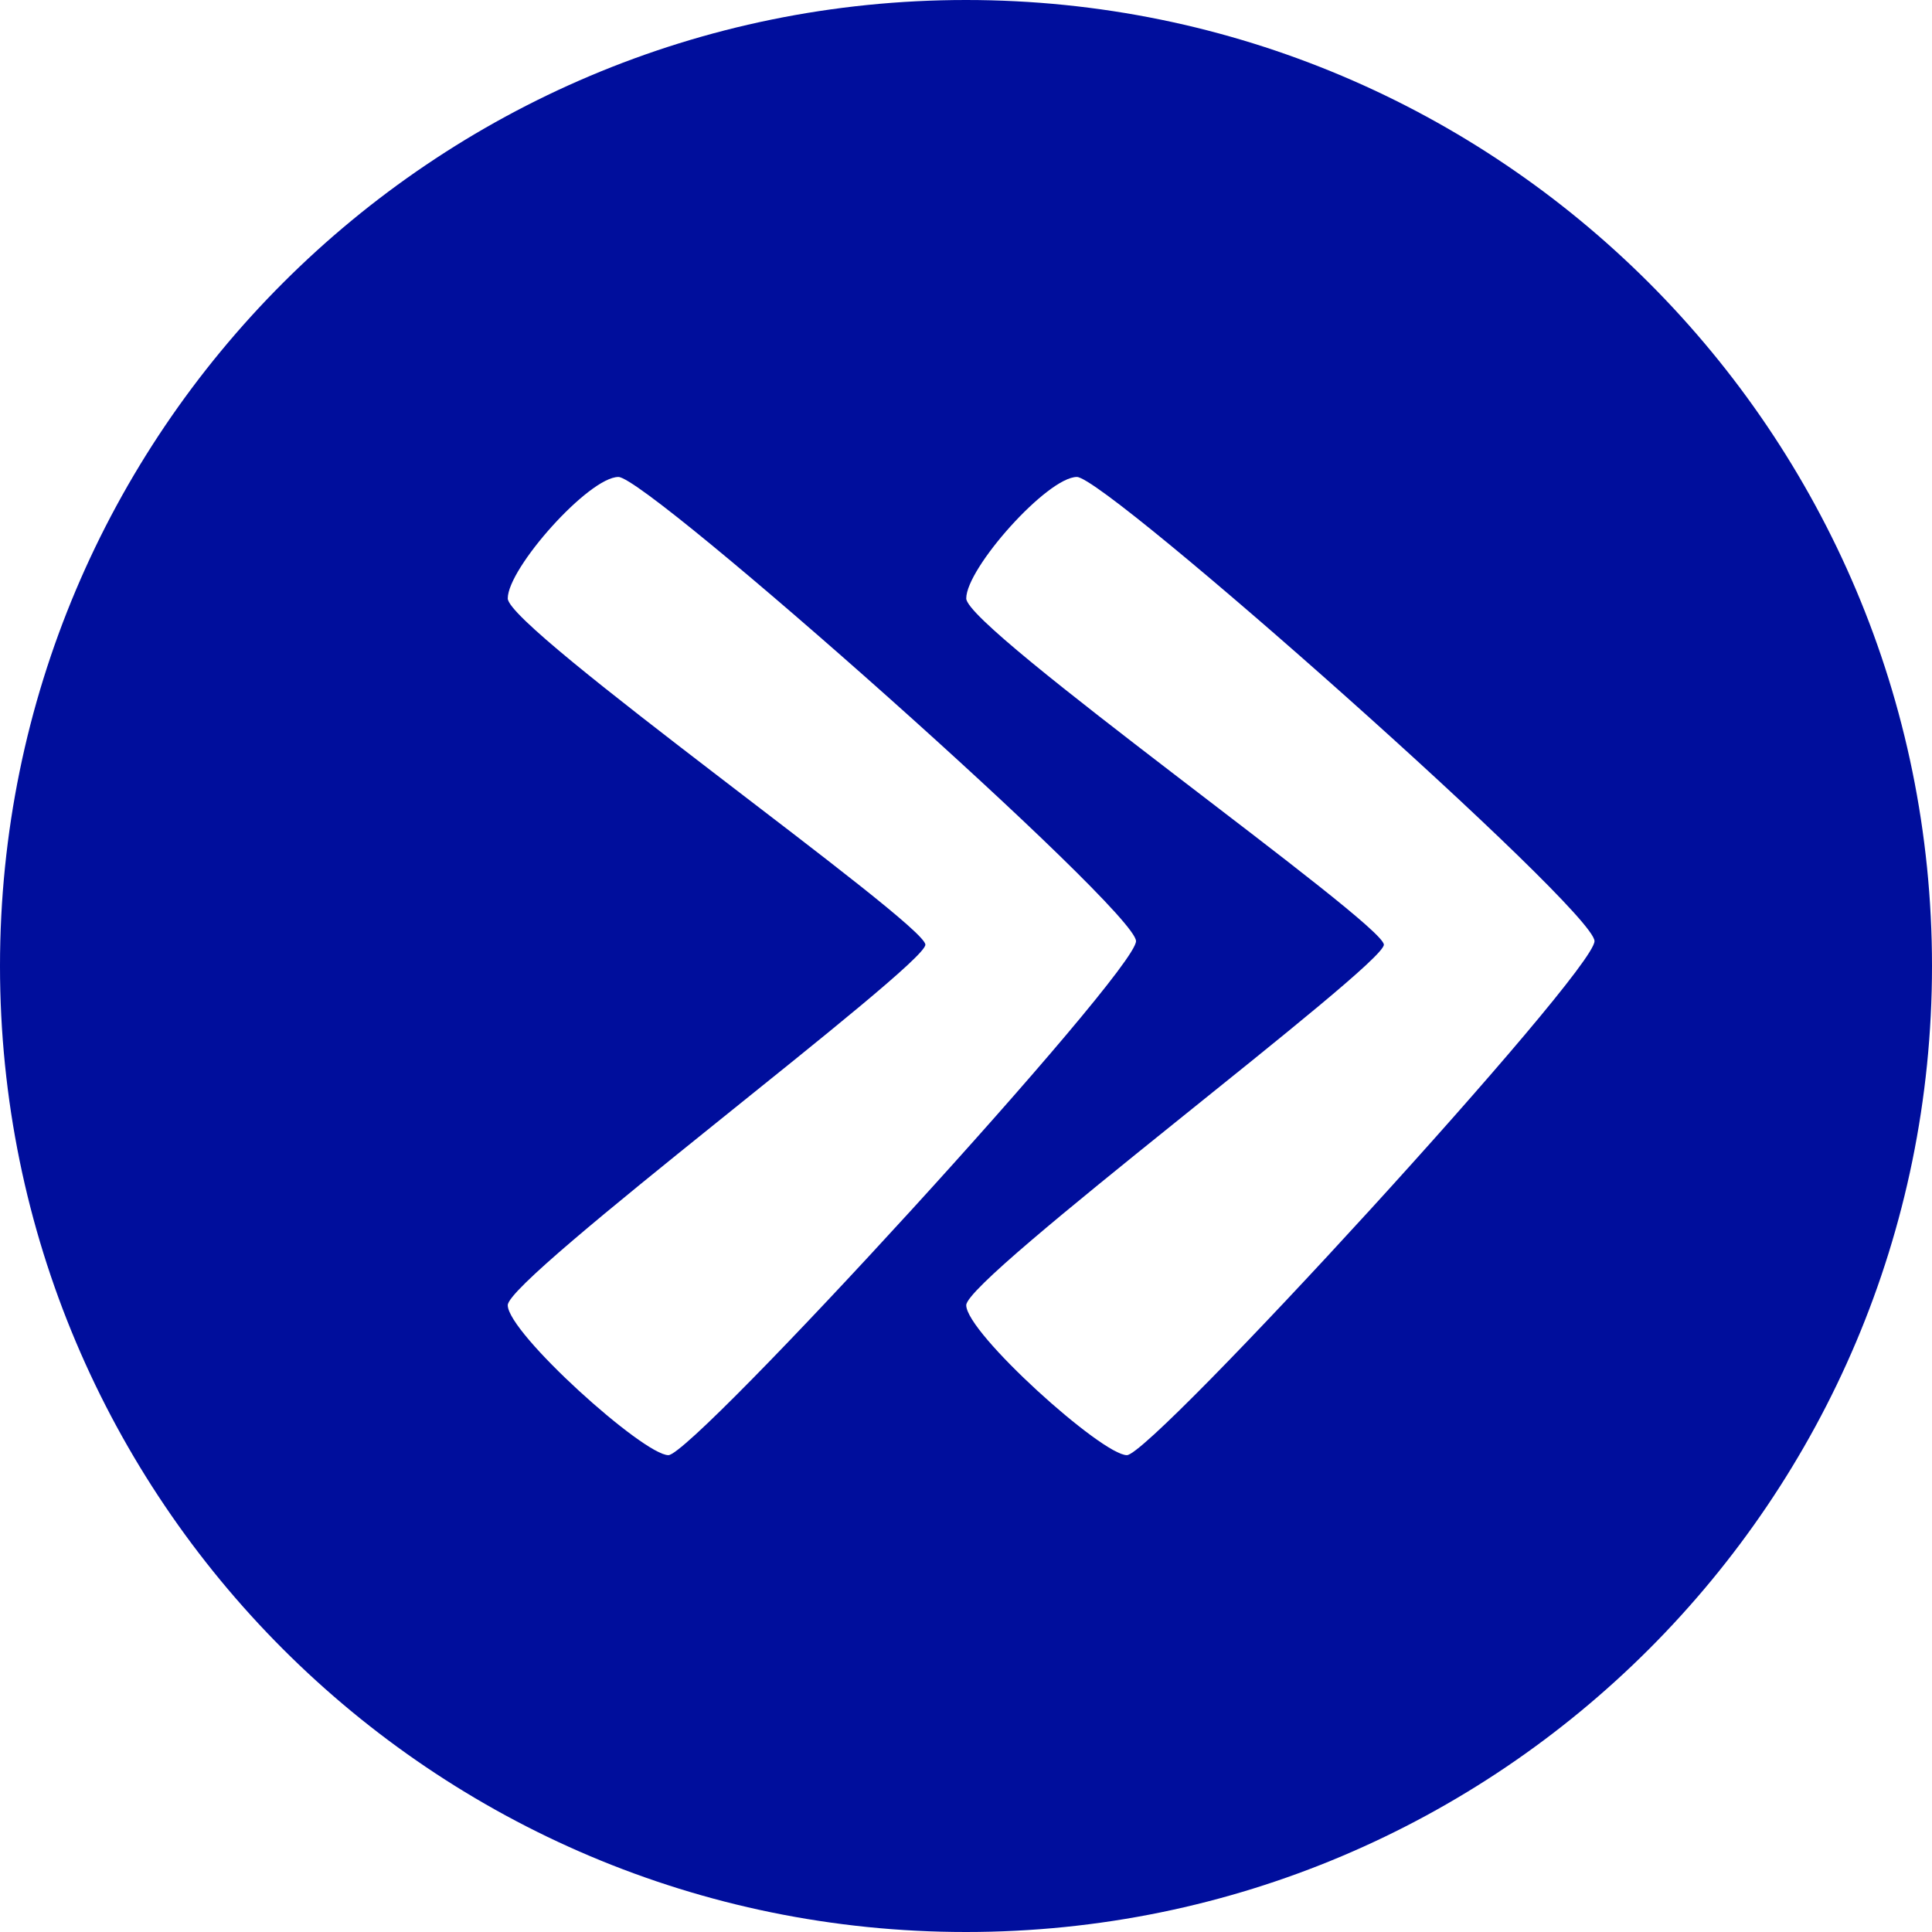 <?xml version="1.0" encoding="utf-8"?>
<!-- Generator: Adobe Illustrator 16.0.4, SVG Export Plug-In . SVG Version: 6.00 Build 0)  -->
<!DOCTYPE svg PUBLIC "-//W3C//DTD SVG 1.1//EN" "http://www.w3.org/Graphics/SVG/1.1/DTD/svg11.dtd">
<svg version="1.1" fill="rgb(0, 14, 156)" xmlns="http://www.w3.org/2000/svg" xmlns:xlink="http://www.w3.org/1999/xlink" x="0px" y="0px"
	 width="32px" height="32px" viewBox="0 0 32 32" enable-background="new 0 0 32 32" xml:space="preserve">
<g id="Fondo_1_" display="none">
	<rect id="Fondo" x="-369.966" y="-1979.522" display="inline" fill="#FB6E92" width="1000" height="2438.351"/>
</g>
<g id="Guias" display="none">
</g>
<g id="Icons">
	<g display="none" opacity="0.2">
		<path display="inline" fill="#FFFFFF" d="M40.043-503.002c-11.282,3.636-35.885,28.281-38.51,36.153
			c-2.621,7.851,12.065,36.154,18.865,37.705c6.793,1.59,56.584-20.436,58.153-28.284C80.124-465.299,51.326-506.681,40.043-503.002
			z"/>
		<path display="inline" fill="#FFFFFF" d="M143.012-583.16c-10.498,0.494-88.546,59.726-88.033,69.146
			c0.519,9.423,29.359,46.629,37.729,47.951c8.363,1.301,70.221-78.341,72.307-88.814C167.1-565.373,153.484-583.699,143.012-583.16
			z"/>
		<path display="inline" fill="#FFFFFF" d="M457.947-869.604c-10.933-15.145-35.498-16.26-56.115-3.016
			c-7.87-4.009-17.023-7.233-27.767-9.215c0,0-391.394,317.515-477.854,378.833c0,0-3.302,7.003-8.776,18.407
			c98.109,68.715,86.957,120.568,86.957,120.568c-27.149-66.916-95.885-102.037-95.905-102.037
			c-24.626,50.699-68.835,139.307-92.308,172.114c0,0-0.04,18.015,22.025,29.48c0,0,150.072-101.024,193.329-109.639
			c0,0,23.883-23.283,60.697-58.922c-20.121,10.309-43.196,20.063-52.827,20.661c-16.772,1.053-36.153-39.437-34.583-53.776
			c1.57-14.338,153.521-139.574,176.039-137.984c22.539,1.57,29.875,22.518,30.414,37.725c0.205,6.548-13.655,26.546-30.414,48.012
			c113.258-108.669,256.182-243.843,297.084-273.841c0,0,0.414-10.661-3.141-24.688
			C462.489-832.272,468.501-854.937,457.947-869.604z M-157.458-287.008c0,0-2.542-32.478-33.638-43.818
			C-191.095-330.826-138.867-354.461-157.458-287.008z"/>
	</g>
	<path display="none" opacity="0.5" fill="#71C8EA" enable-background="new    " d="M1411.089-553.345l3.333,3.333
		c0,0,17-13.666,32.5-11.833c0,0,21-27.999,50-37.833c0,0,17.667-9.834,7.167-30.667s-24.327-12.938-31.167-8
		c-9.583,6.916-39.771,40.322-51.5,56.333C1421.422-582.012,1424.922-565.678,1411.089-553.345z"/>
	<path d="M16,0C7.164,0,0,7.163,0,16s7.164,16,16,16s16-7.163,16-16S24.836,0,16,0z M11.071,24.102
		c-0.414,0-2.661-2.025-2.661-2.484c0-0.457,6.917-5.617,6.917-5.971c0-0.355-6.917-5.232-6.917-5.735S9.755,7.9,10.243,7.9
		c0.488,0,8.573,7.169,8.573,7.688C18.816,16.104,11.485,24.102,11.071,24.102z M18.665,24.102c-0.414,0-2.661-2.025-2.661-2.484
		c0-0.457,6.917-5.617,6.917-5.971c0-0.355-6.917-5.232-6.917-5.735S17.35,7.9,17.837,7.9s8.573,7.169,8.573,7.688
		C26.41,16.104,19.079,24.102,18.665,24.102z"/>
</g>
</svg>
